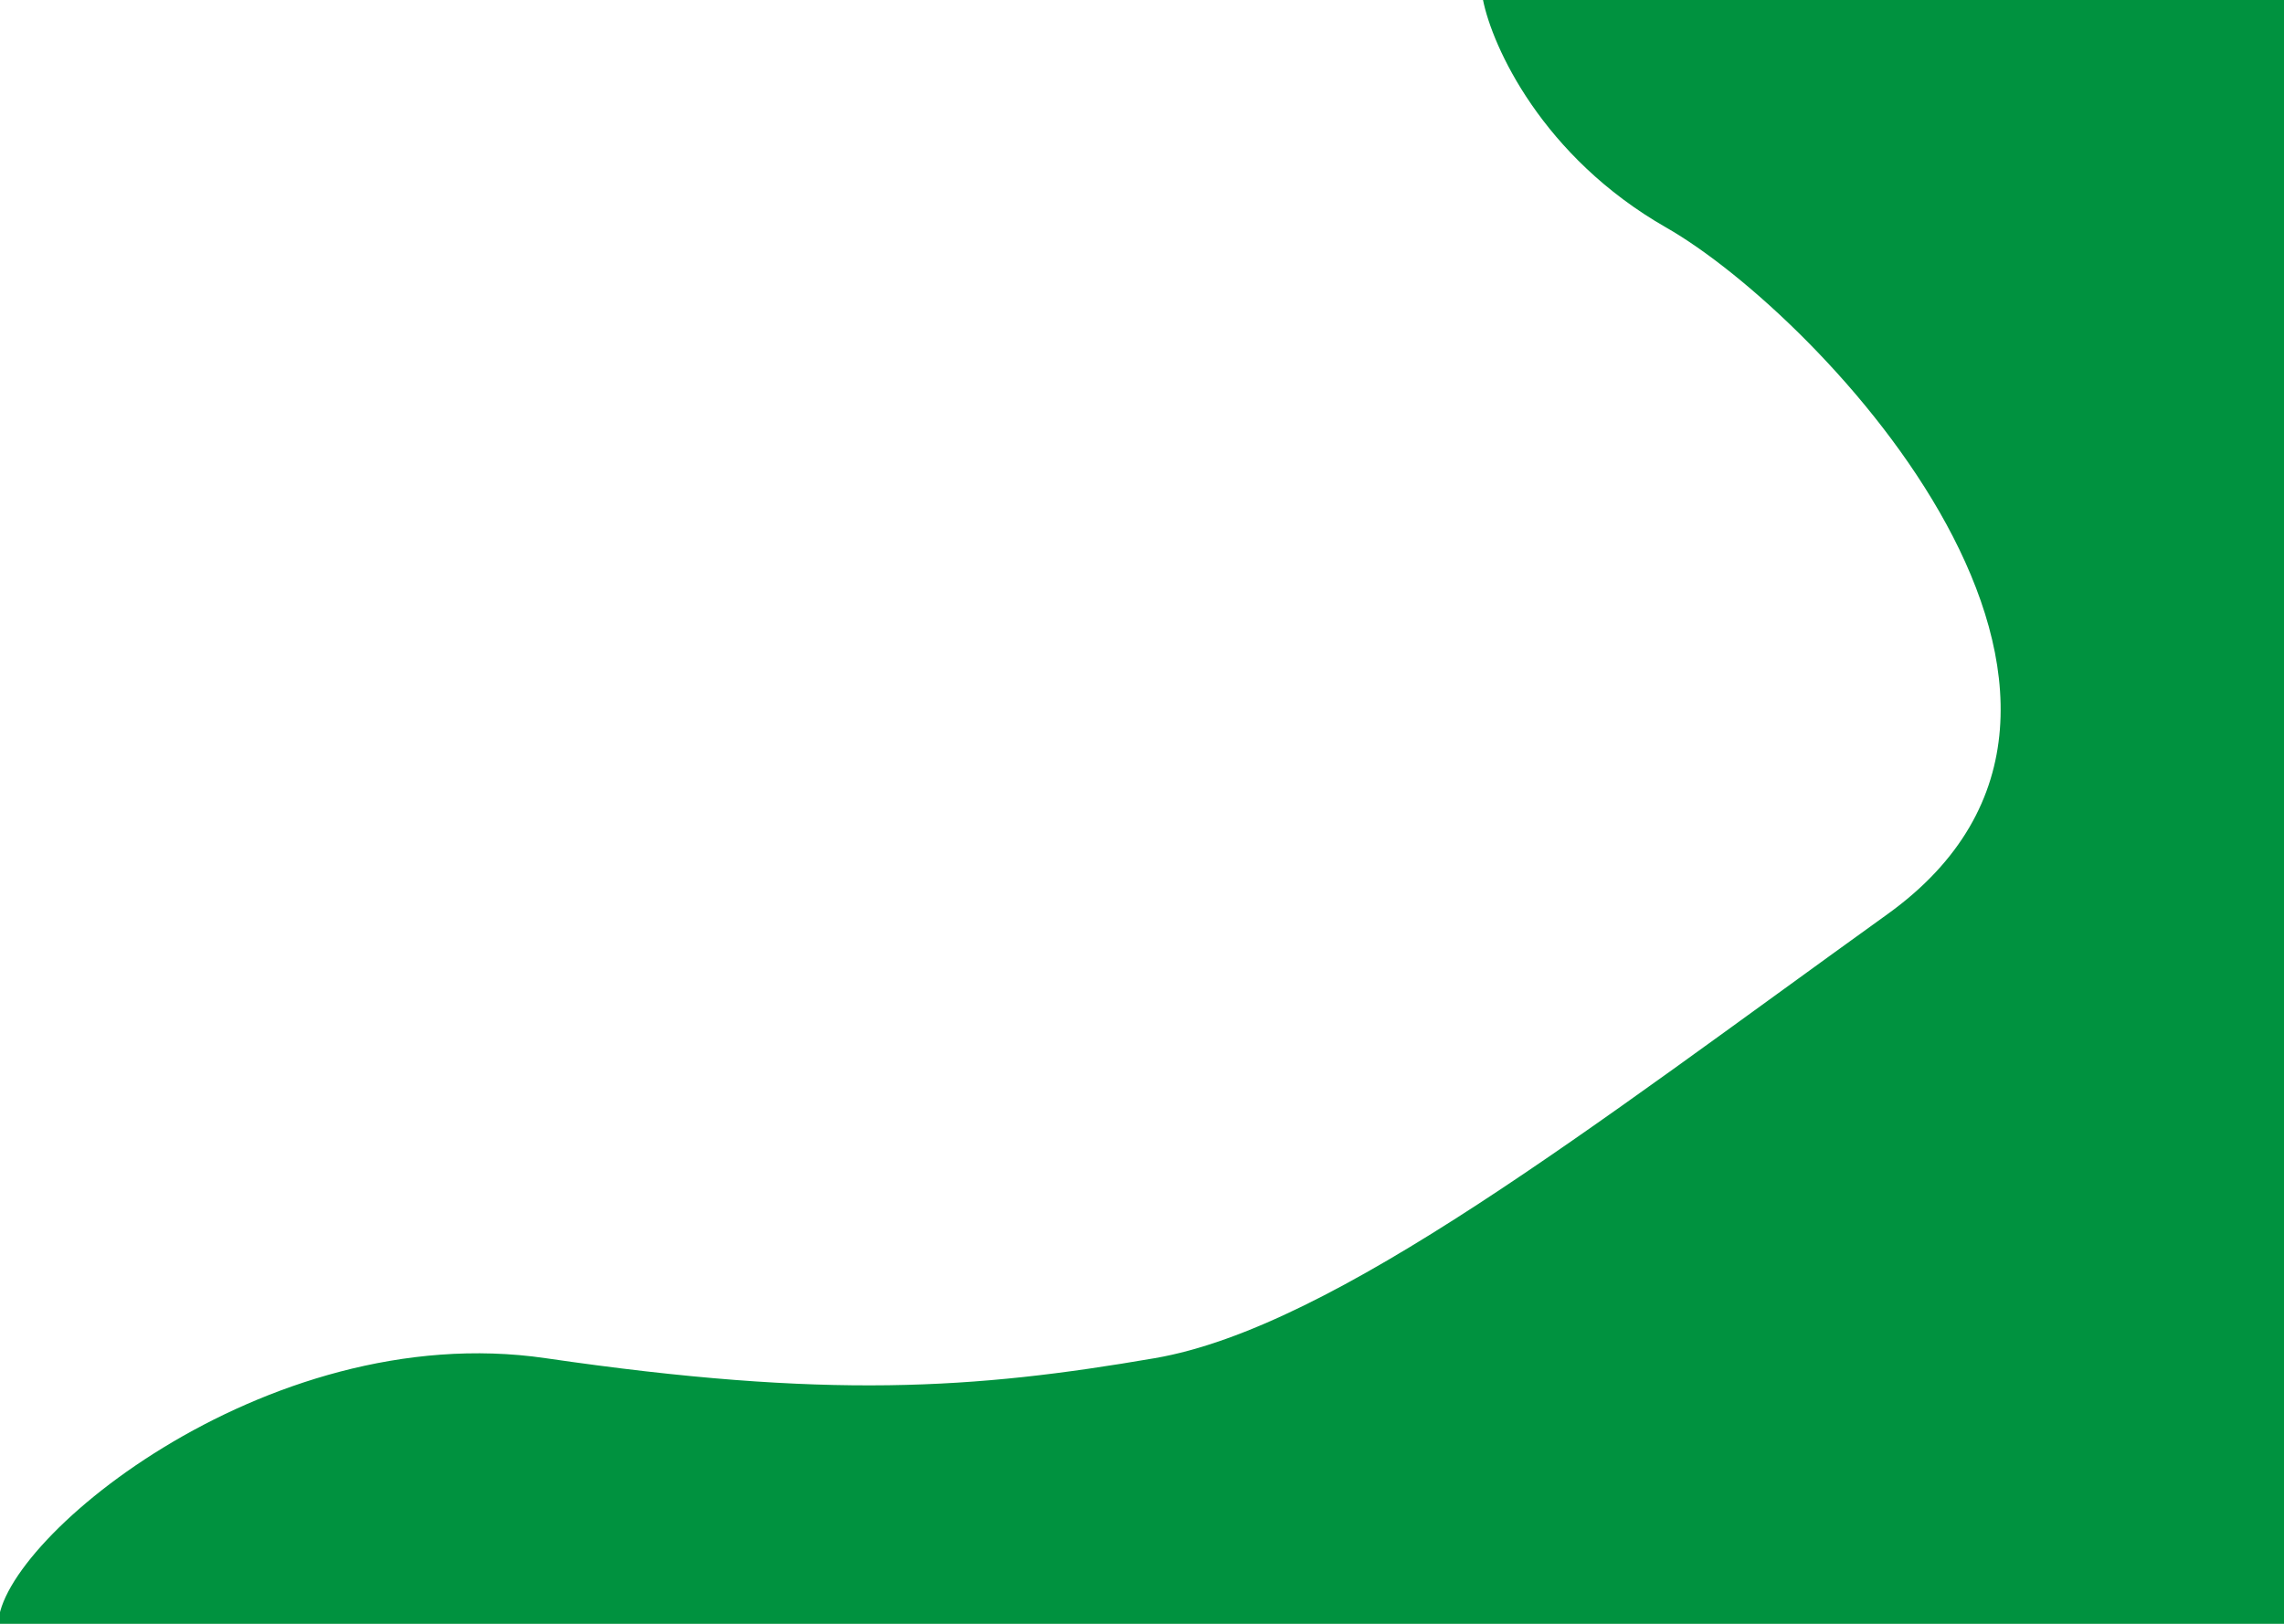 <svg width="1440" height="1024" viewBox="0 0 1440 1024" fill="none" xmlns="http://www.w3.org/2000/svg">
<path d="M935 0H1441V1026.5H-1C-5.5 976 166 830.5 344 856.5C522 882.5 614.5 876 728 856.5C841.5 837 1003 711 1190 576.5C1377 442 1148.5 199.5 1050.5 143.5C972.1 98.7 940.833 29.167 935 0Z" fill="#00923F"/>
</svg>
